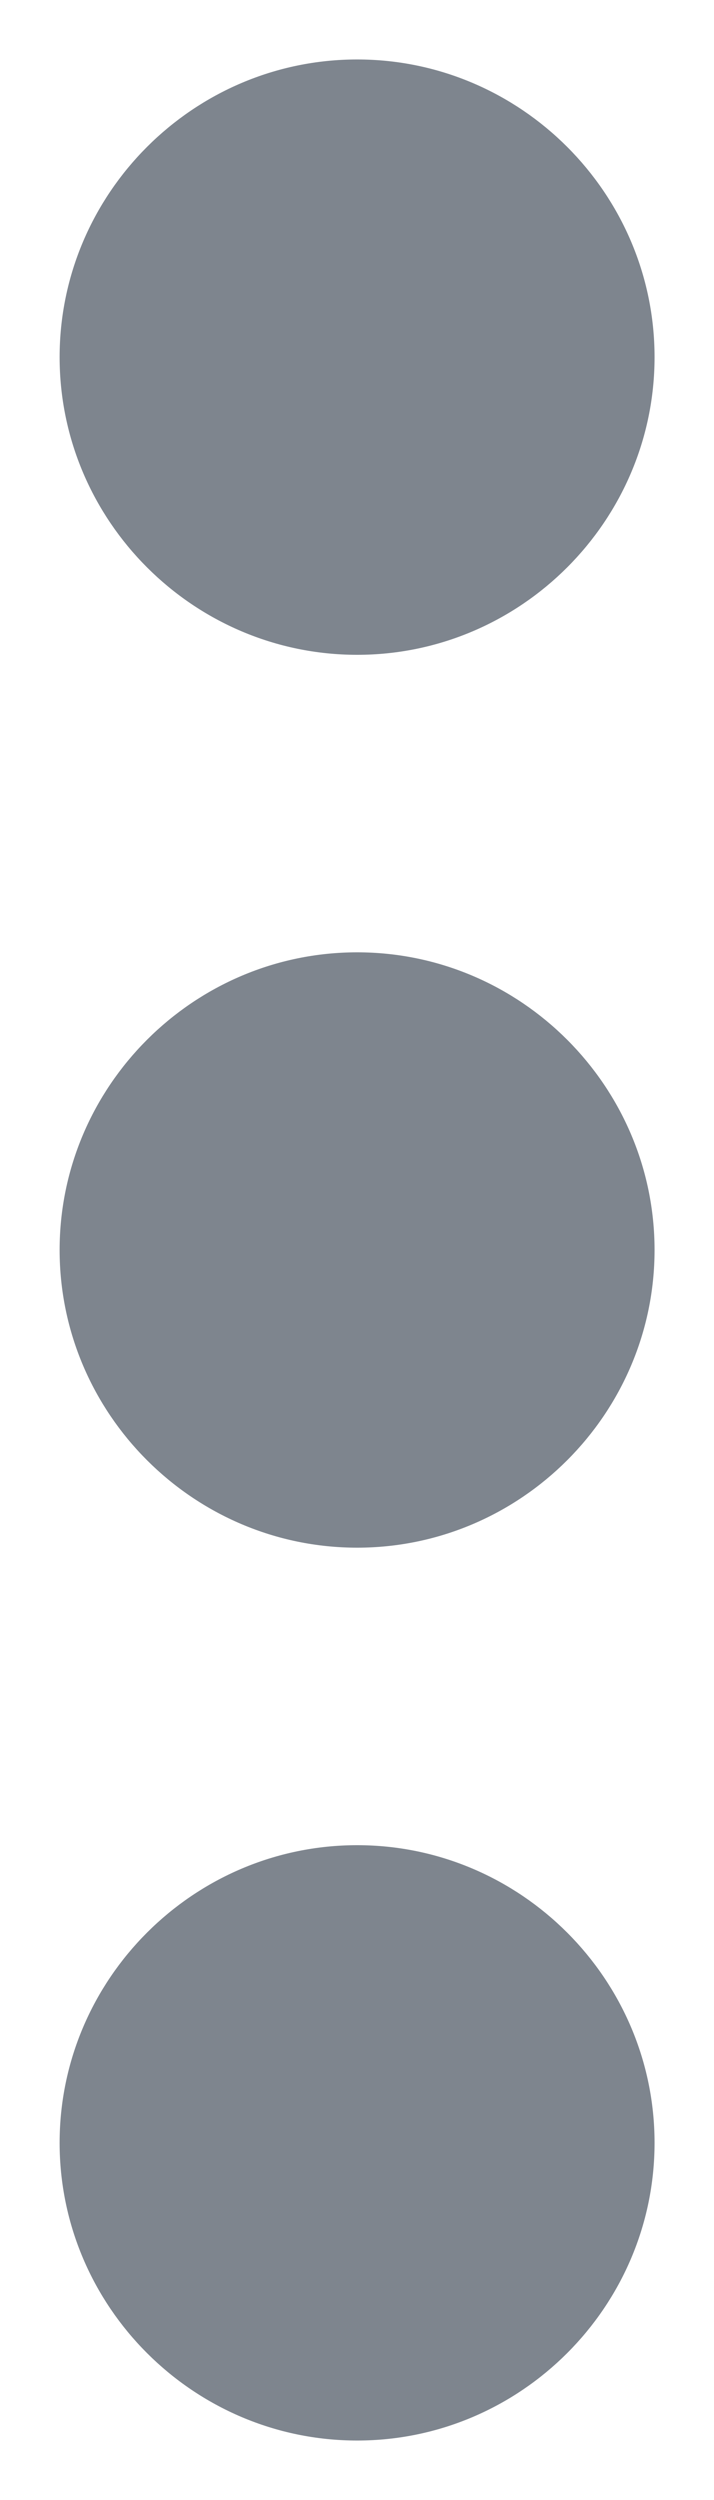 <svg width="4" height="14" viewBox="0 0 4 14" fill="none" xmlns="http://www.w3.org/2000/svg">
<path d="M2.001 3.667C2.917 3.667 3.667 2.917 3.667 2C3.667 1.083 2.917 0.333 2.001 0.333C1.084 0.333 0.334 1.083 0.334 2C0.334 2.917 1.084 3.667 2.001 3.667ZM2.001 5.333C1.084 5.333 0.334 6.083 0.334 7C0.334 7.917 1.084 8.667 2.001 8.667C2.917 8.667 3.667 7.917 3.667 7C3.667 6.083 2.917 5.333 2.001 5.333ZM2.001 10.333C1.084 10.333 0.334 11.083 0.334 12C0.334 12.917 1.084 13.667 2.001 13.667C2.917 13.667 3.667 12.917 3.667 12C3.667 11.083 2.917 10.333 2.001 10.333Z" fill="#7E858E"/>
</svg>
